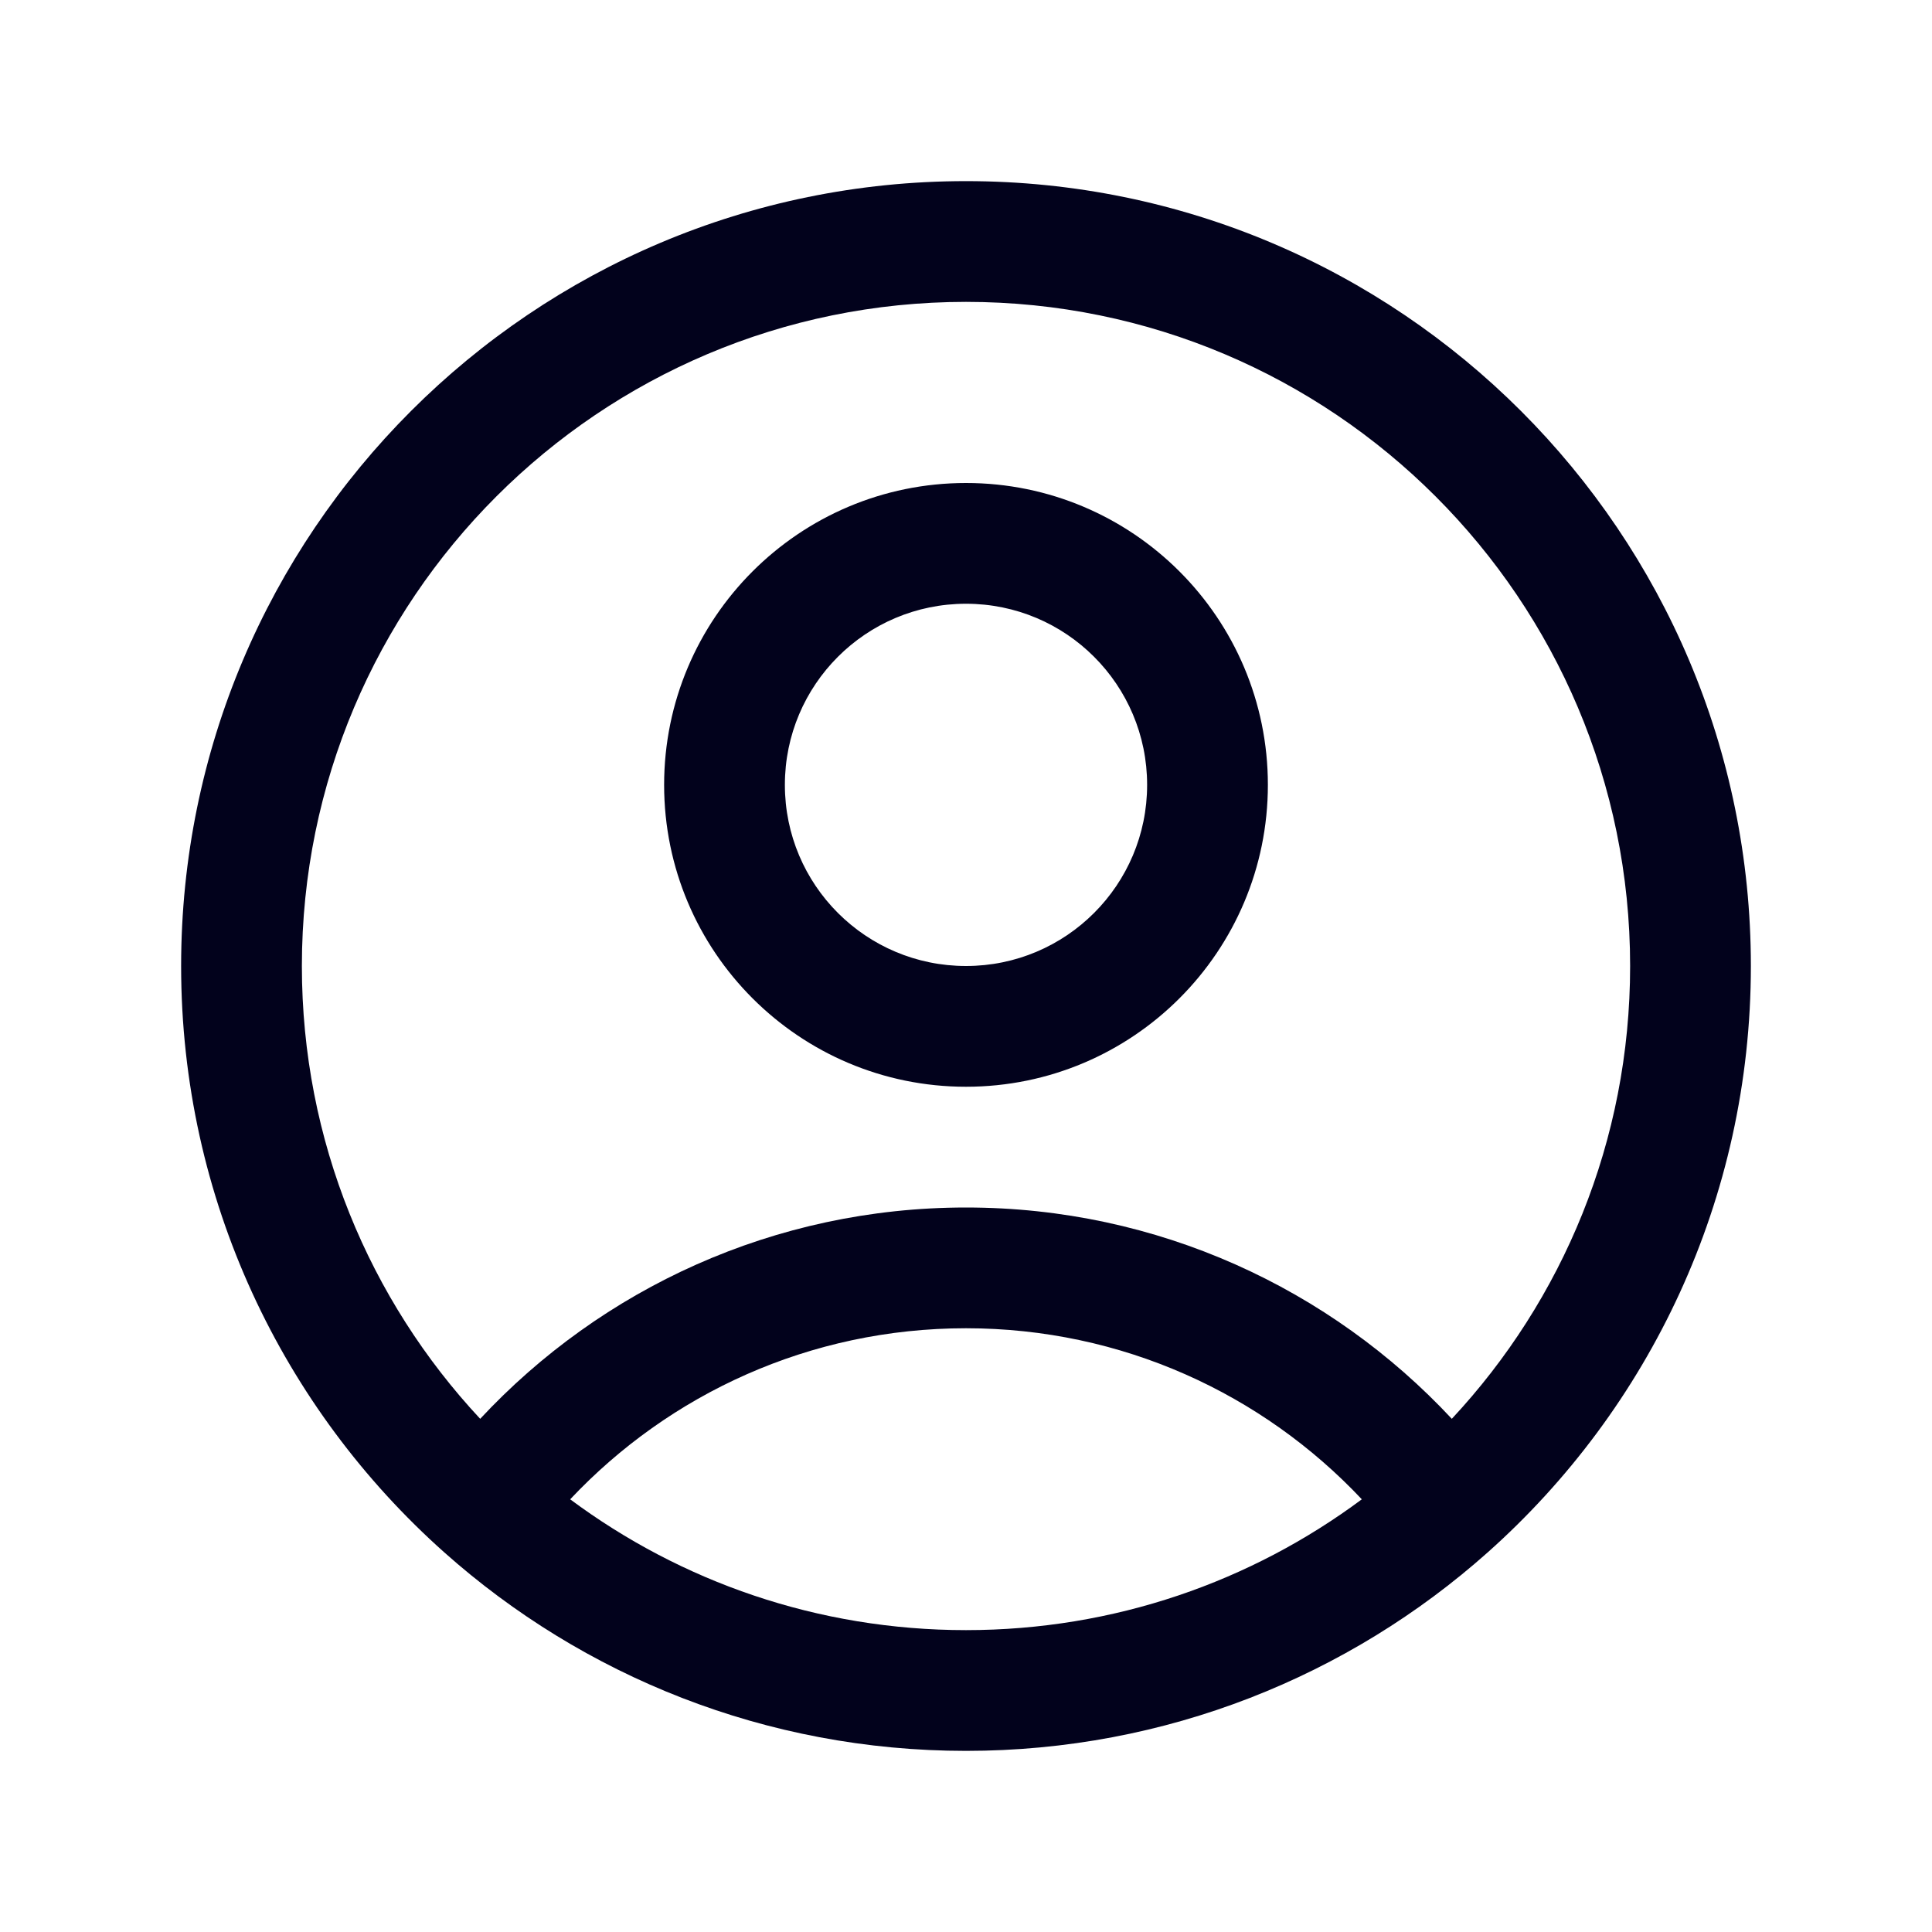 <svg width="24" height="24" viewBox="0 0 24 24" fill="none" xmlns="http://www.w3.org/2000/svg">
<path fill-rule="evenodd" clip-rule="evenodd" d="M12 3.75C7.444 3.75 3.75 7.444 3.75 12C3.75 14.174 4.59 16.151 5.965 17.625C7.47 16.011 9.617 15 12 15C14.383 15 16.53 16.011 18.035 17.625C19.41 16.151 20.25 14.174 20.25 12C20.25 7.444 16.556 3.75 12 3.75ZM16.917 18.625C15.685 17.316 13.938 16.5 12 16.5C10.062 16.5 8.315 17.316 7.083 18.625C8.456 19.646 10.157 20.25 12 20.25C13.843 20.25 15.544 19.646 16.917 18.625ZM2.25 12C2.25 6.615 6.615 2.25 12 2.25C17.385 2.25 21.75 6.615 21.75 12C21.75 14.897 20.485 17.5 18.48 19.285C16.758 20.818 14.487 21.75 12 21.75C9.513 21.75 7.242 20.818 5.52 19.285C3.515 17.5 2.25 14.897 2.25 12ZM12 7.5C10.757 7.5 9.75 8.507 9.75 9.75C9.75 10.993 10.757 12 12 12C13.243 12 14.25 10.993 14.25 9.75C14.25 8.507 13.243 7.5 12 7.5ZM8.25 9.75C8.25 7.679 9.929 6 12 6C14.071 6 15.75 7.679 15.75 9.75C15.75 11.821 14.071 13.5 12 13.5C9.929 13.5 8.25 11.821 8.25 9.75Z" fill="#02021C"/>
</svg>
